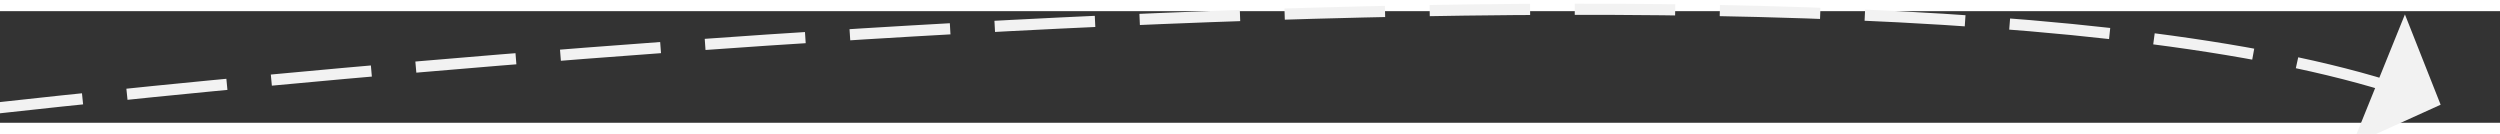 ﻿<?xml version="1.0" encoding="utf-8"?>
<svg version="1.1" xmlns:xlink="http://www.w3.org/1999/xlink" width="224px" height="12px" preserveAspectRatio="xMinYMid meet" viewBox="650 8795  224 10" xmlns="http://www.w3.org/2000/svg">
  <rect x="650" y="8795" width="224" height="10" fill="#333333" stroke="none"/>
  <g transform="matrix(0.927 0.375 -0.375 0.927 3352.024 355.332 )">
    <path d="M 0 83  C 0 83  142.929 4.953  199.005 0.224  " stroke-width="1" stroke-dasharray="9,4" stroke="#f2f2f2" fill="none" transform="matrix(1 0 0 1 662 8763 )" />
    <path d="M 198 6.3  L 204 0  L 198 -6.3  L 198 6.3  Z " fill-rule="nonzero" fill="#f2f2f2" stroke="none" transform="matrix(1 0 0 1 662 8763 )" />
  </g>
</svg>